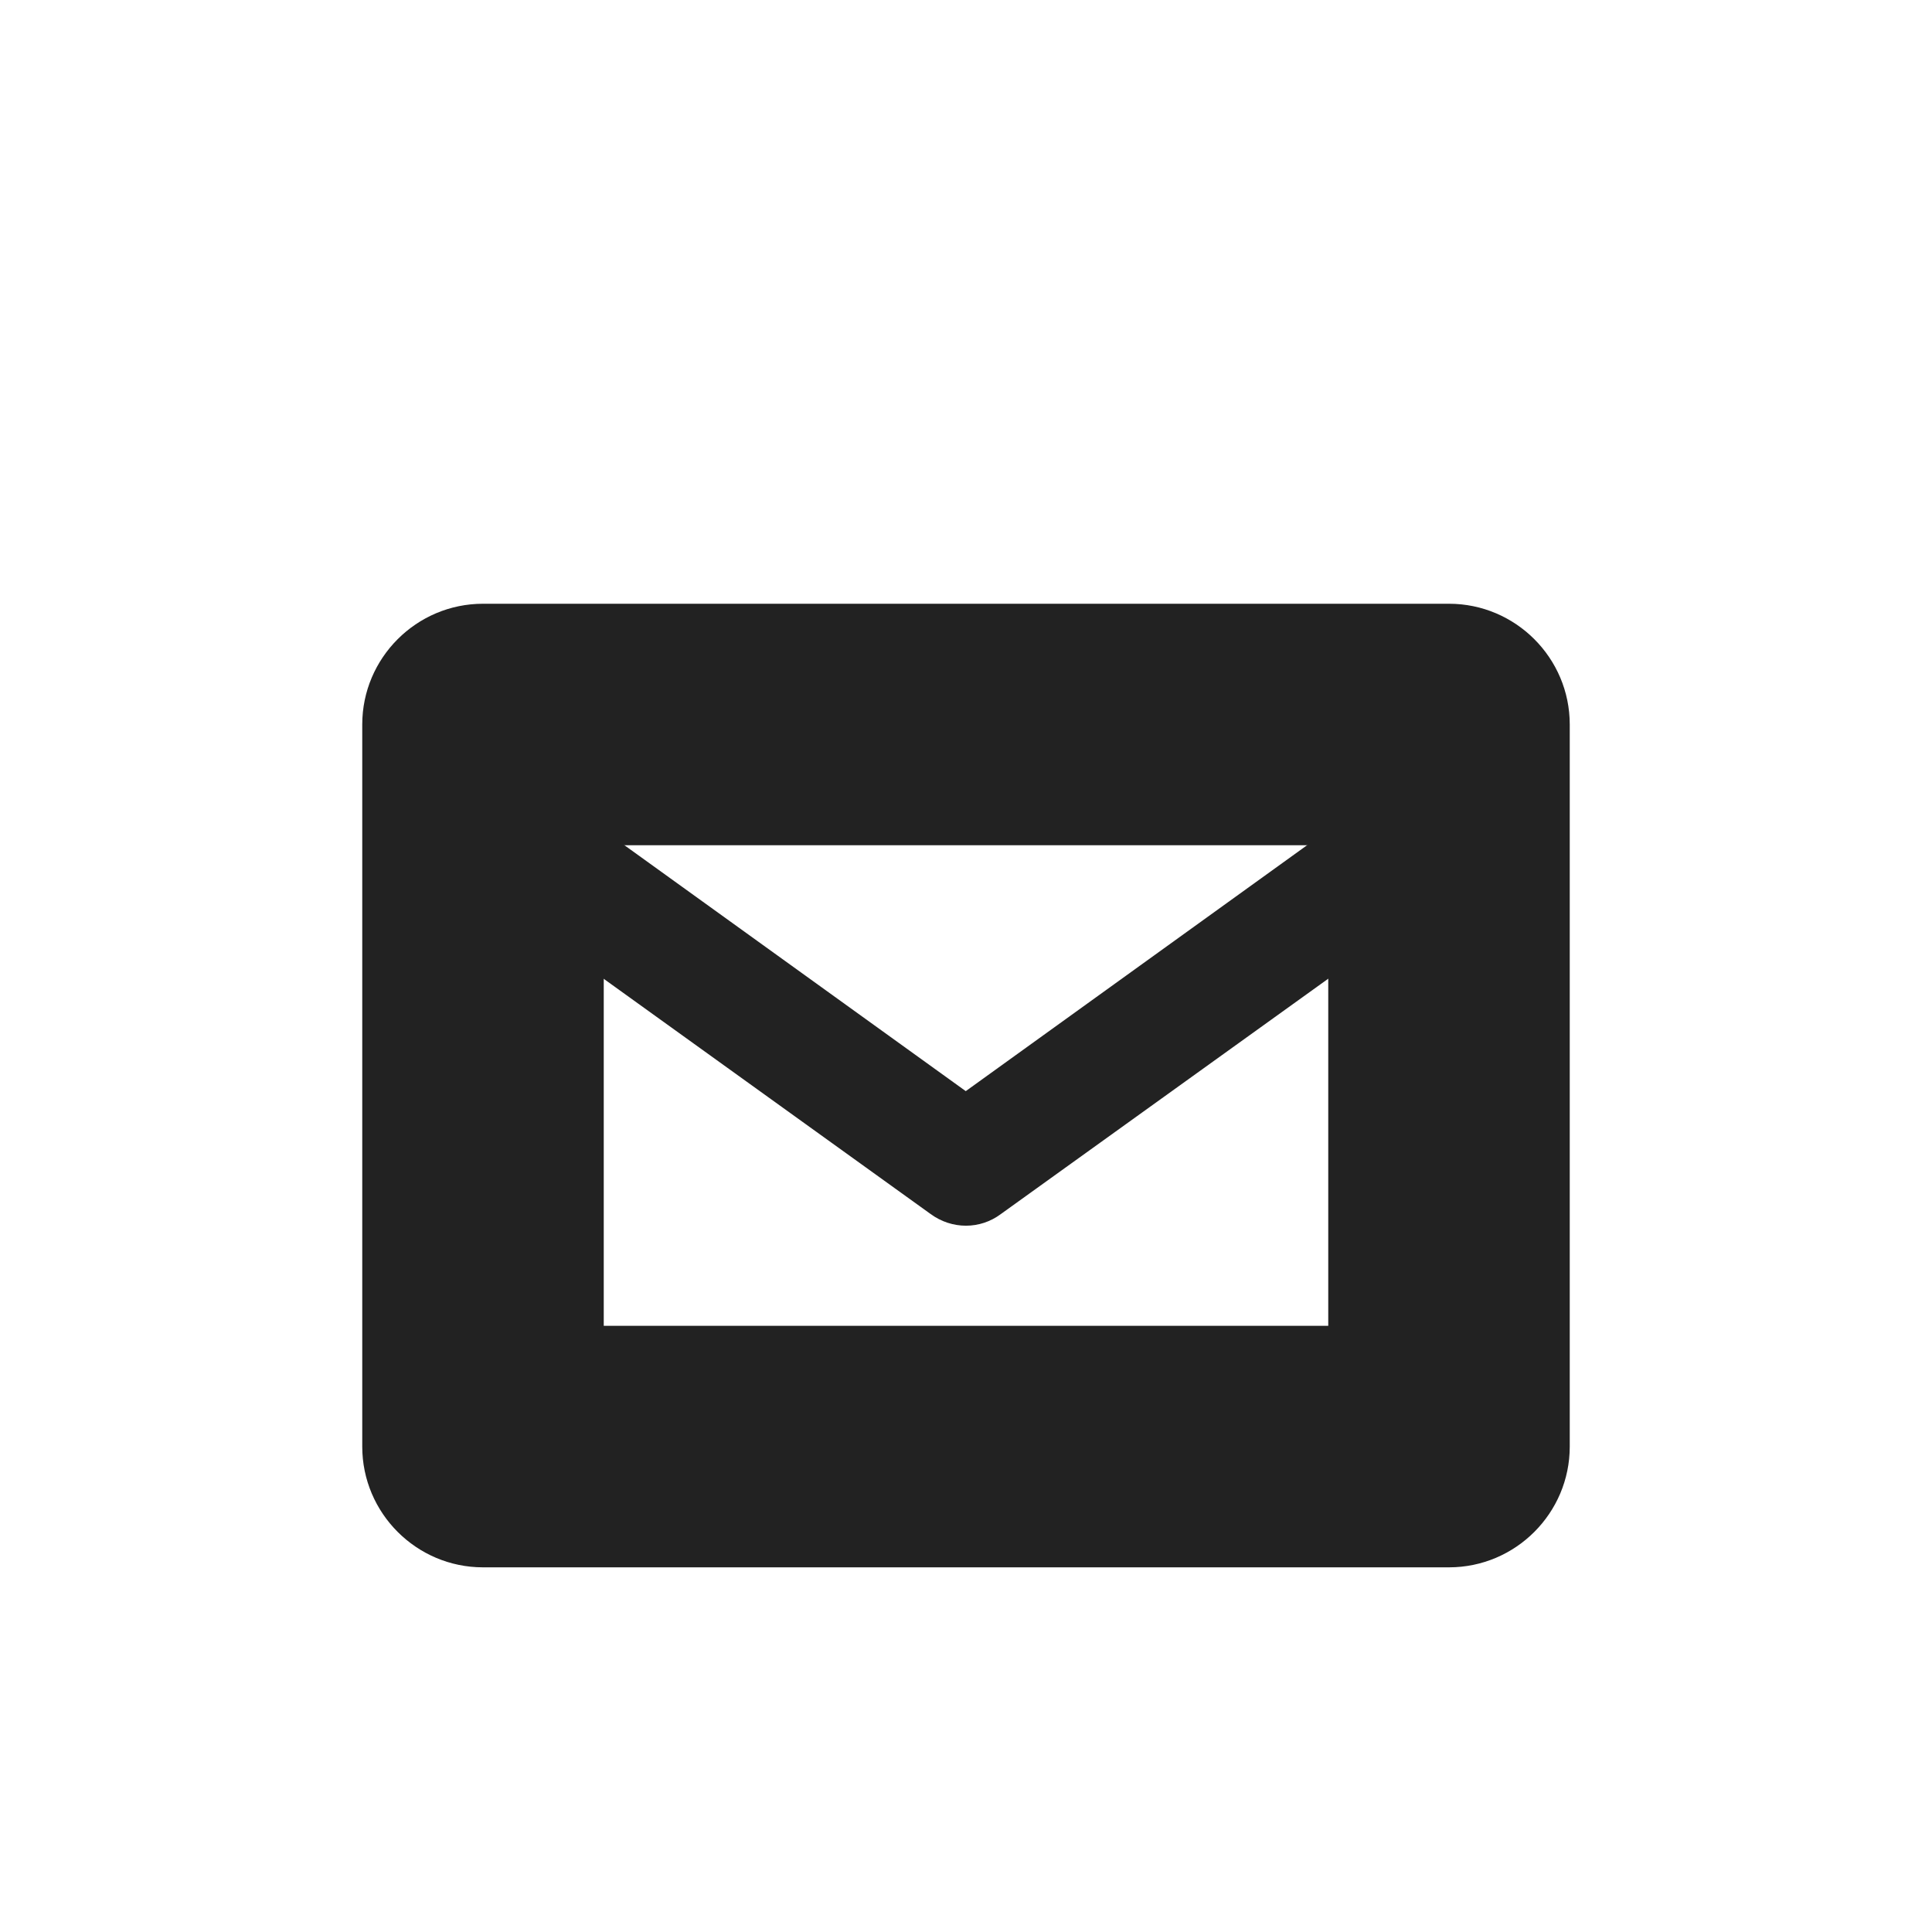 <?xml version="1.0" encoding="UTF-8"?>
<svg height="16px" viewBox="0 0 16 16" width="16px" xmlns="http://www.w3.org/2000/svg">
    <g fill="#222222">
        <path d="m 3 11.98 c 0 0.551 0.449 1 1 1 h 8 c 0.551 0 1 -0.449 1 -1 v -5.98 c 0 -0.551 -0.449 -1 -1 -1 h -8 c -0.551 0 -1 0.449 -1 1 z m 9 -4.98 l -1 -1 v 5.98 l 1 -1 h -8 l 1 1 v -5.98 l -1 1 z m 0 0"/>
        <path d="m 3.5 7.027 l 4.207 3.027 c 0.176 0.129 0.41 0.129 0.582 0 l 4.211 -3.027 c 0.223 -0.16 0.273 -0.473 0.113 -0.699 c -0.16 -0.223 -0.473 -0.273 -0.699 -0.113 l -4.207 3.031 h 0.582 l -4.207 -3.031 c -0.145 -0.105 -0.336 -0.125 -0.496 -0.051 c -0.164 0.074 -0.277 0.23 -0.293 0.406 c -0.02 0.18 0.059 0.352 0.207 0.457 z m 0 0"/>
    </g>
</svg>

